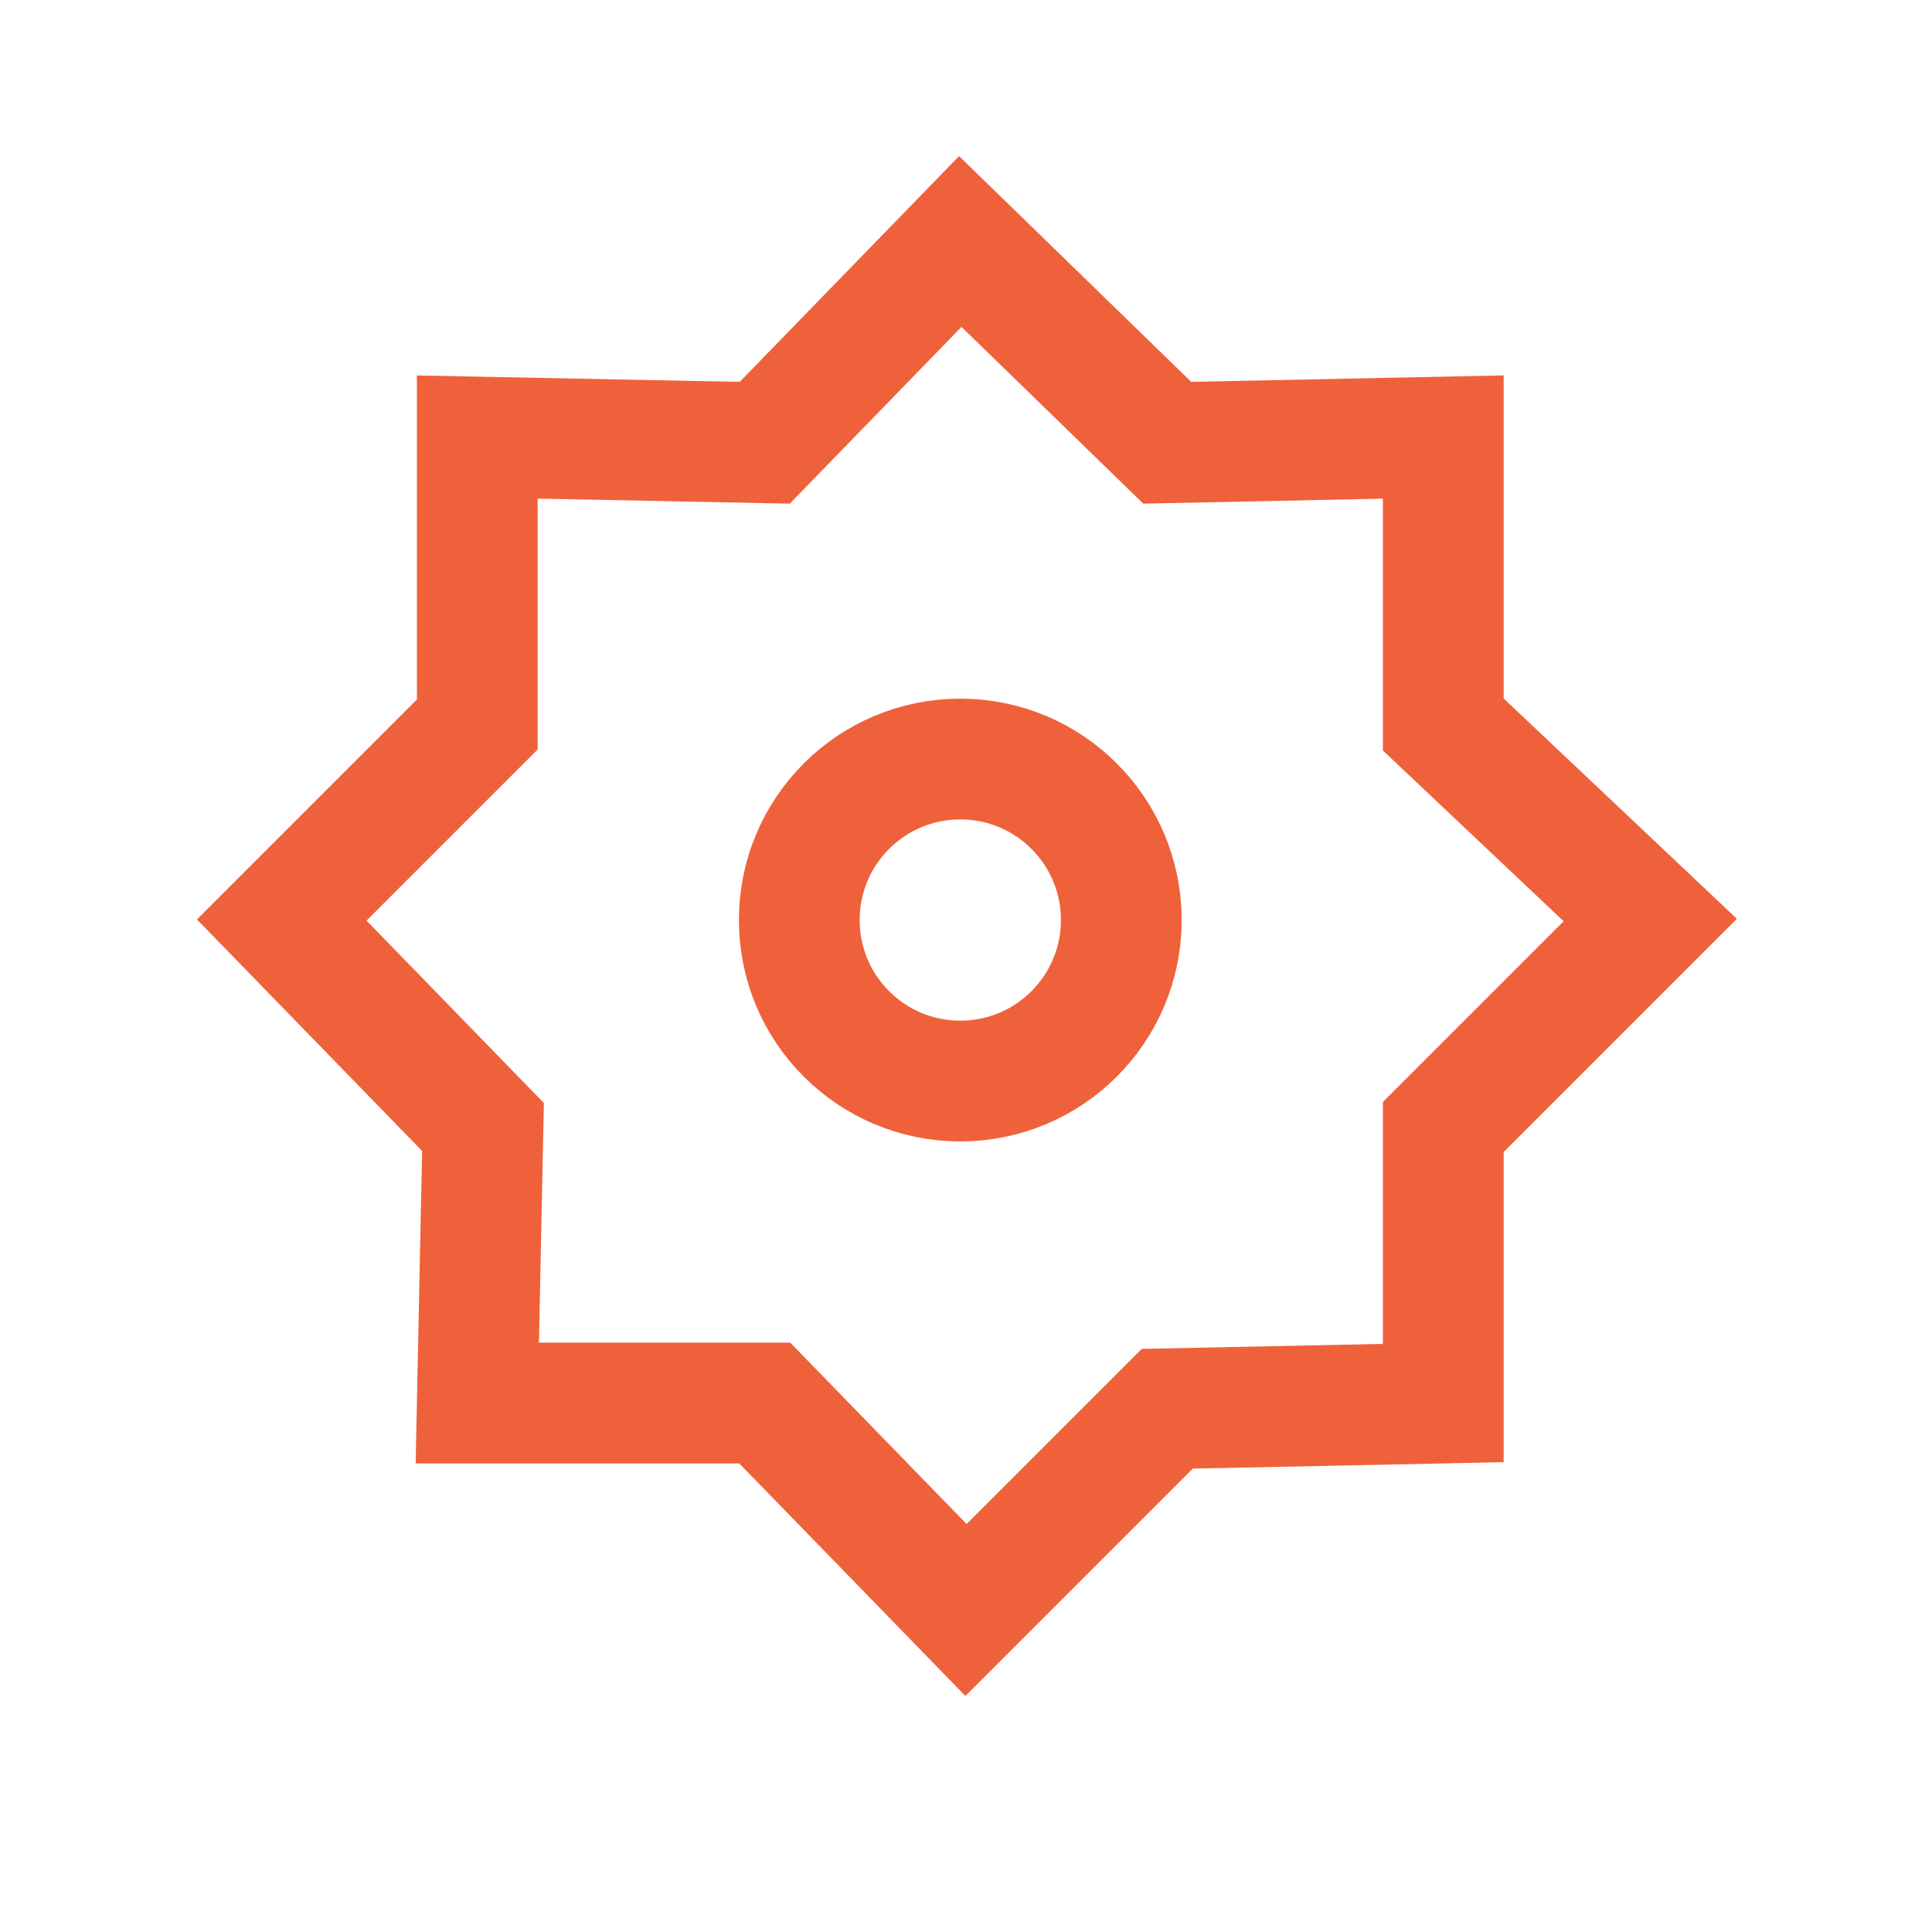 <svg width="24" height="24" viewBox="0 0 24 24" fill="none" xmlns="http://www.w3.org/2000/svg">
<path d="M14.5 5.5L11.929 3L9.5 5.5L5.929 5.429V9L3.5 11.429L6 14L5.929 17.429H9.5L12 20L14.5 17.5L17.929 17.429V14L20.5 11.429L17.929 9V5.429L14.5 5.5Z" stroke="#EF613B" stroke-width="1.5"/>
<path d="M13.929 11.429C13.929 12.534 13.034 13.429 11.929 13.429C10.824 13.429 9.929 12.534 9.929 11.429C9.929 10.324 10.824 9.429 11.929 9.429C13.034 9.429 13.929 10.324 13.929 11.429Z" stroke="#EF613B" stroke-width="1.5"/>
</svg>
